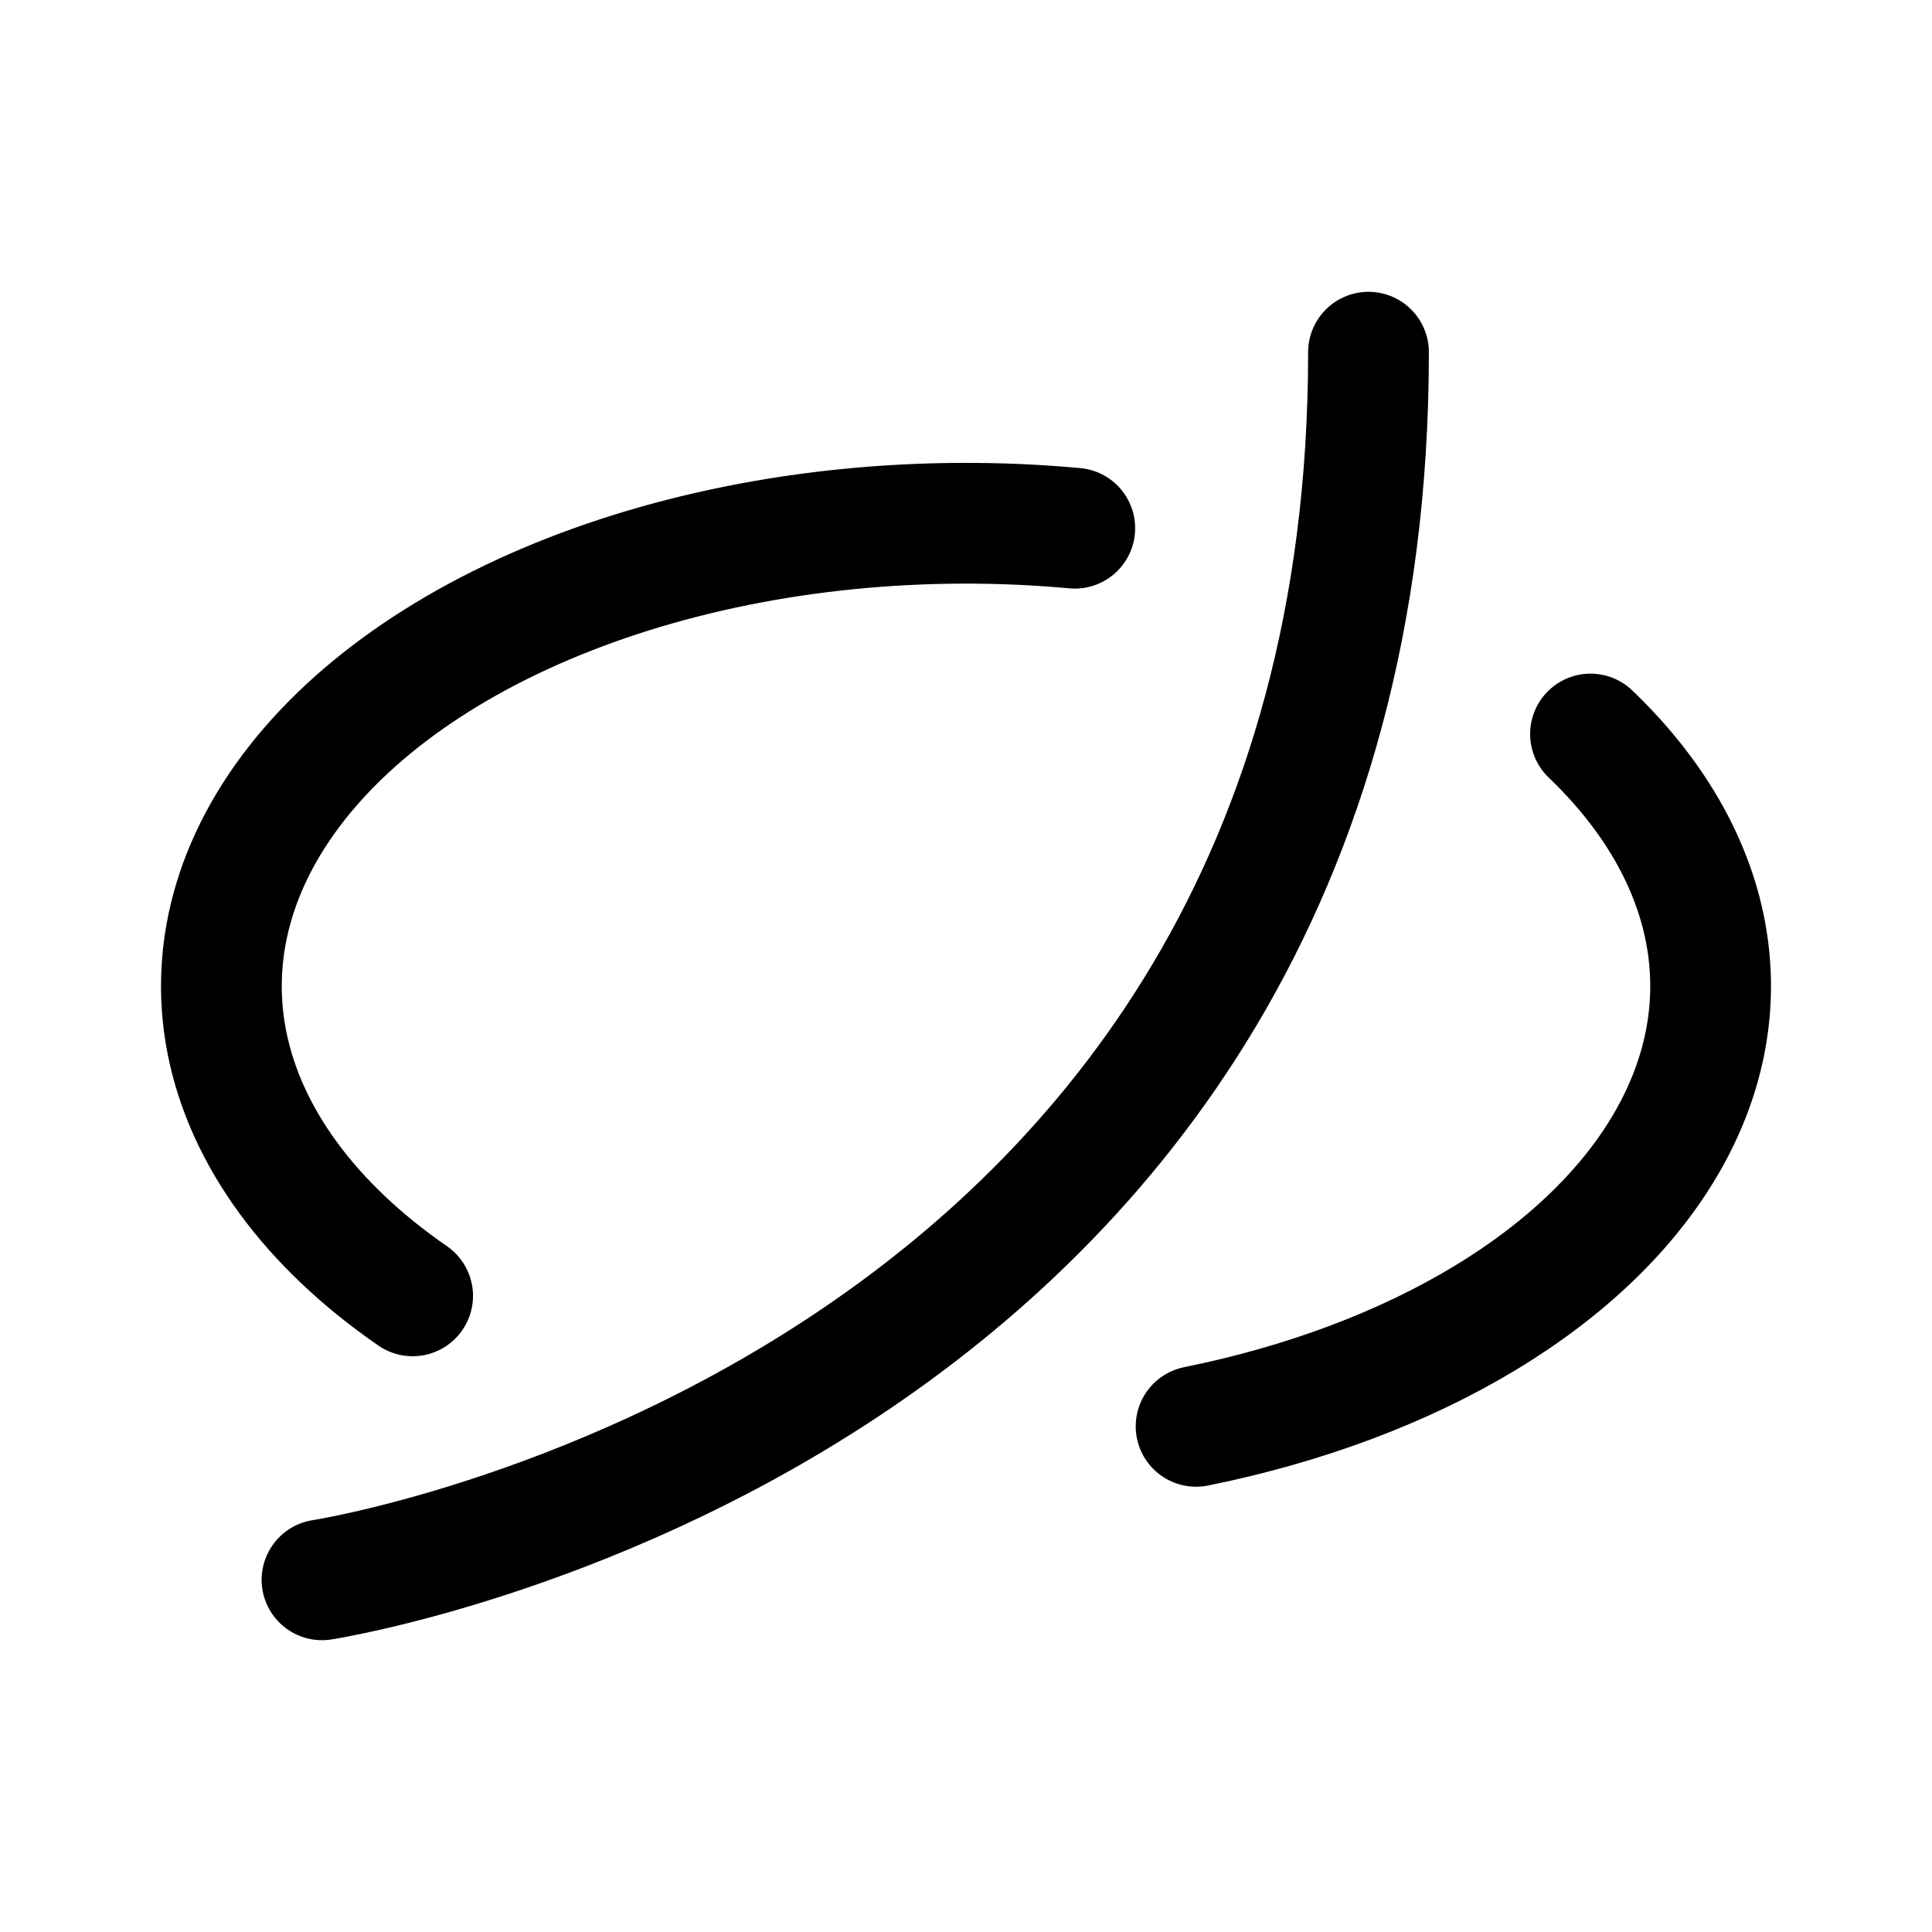 <svg width="192" height="192" viewBox="0 0 192 192" fill="none" xmlns="http://www.w3.org/2000/svg"><path d="M136 35c0 106-104 122-104 122m9.007-28.22c-10.19-7.036-16.641-15.855-18.471-25.254-1.83-9.399 1.05-18.92 8.247-27.263 7.198-8.344 18.361-15.104 31.967-19.358 13.607-4.254 28.993-5.795 44.06-4.412m51.252 20.454c6.182 5.917 10.091 12.64 11.425 19.646 1.334 7.007.057 14.111-3.732 20.762-3.788 6.651-9.988 12.671-18.119 17.595-8.13 4.923-17.974 8.618-28.769 10.799" stroke="#000" stroke-width="12" stroke-linecap="round" stroke-linejoin="round"/></svg>